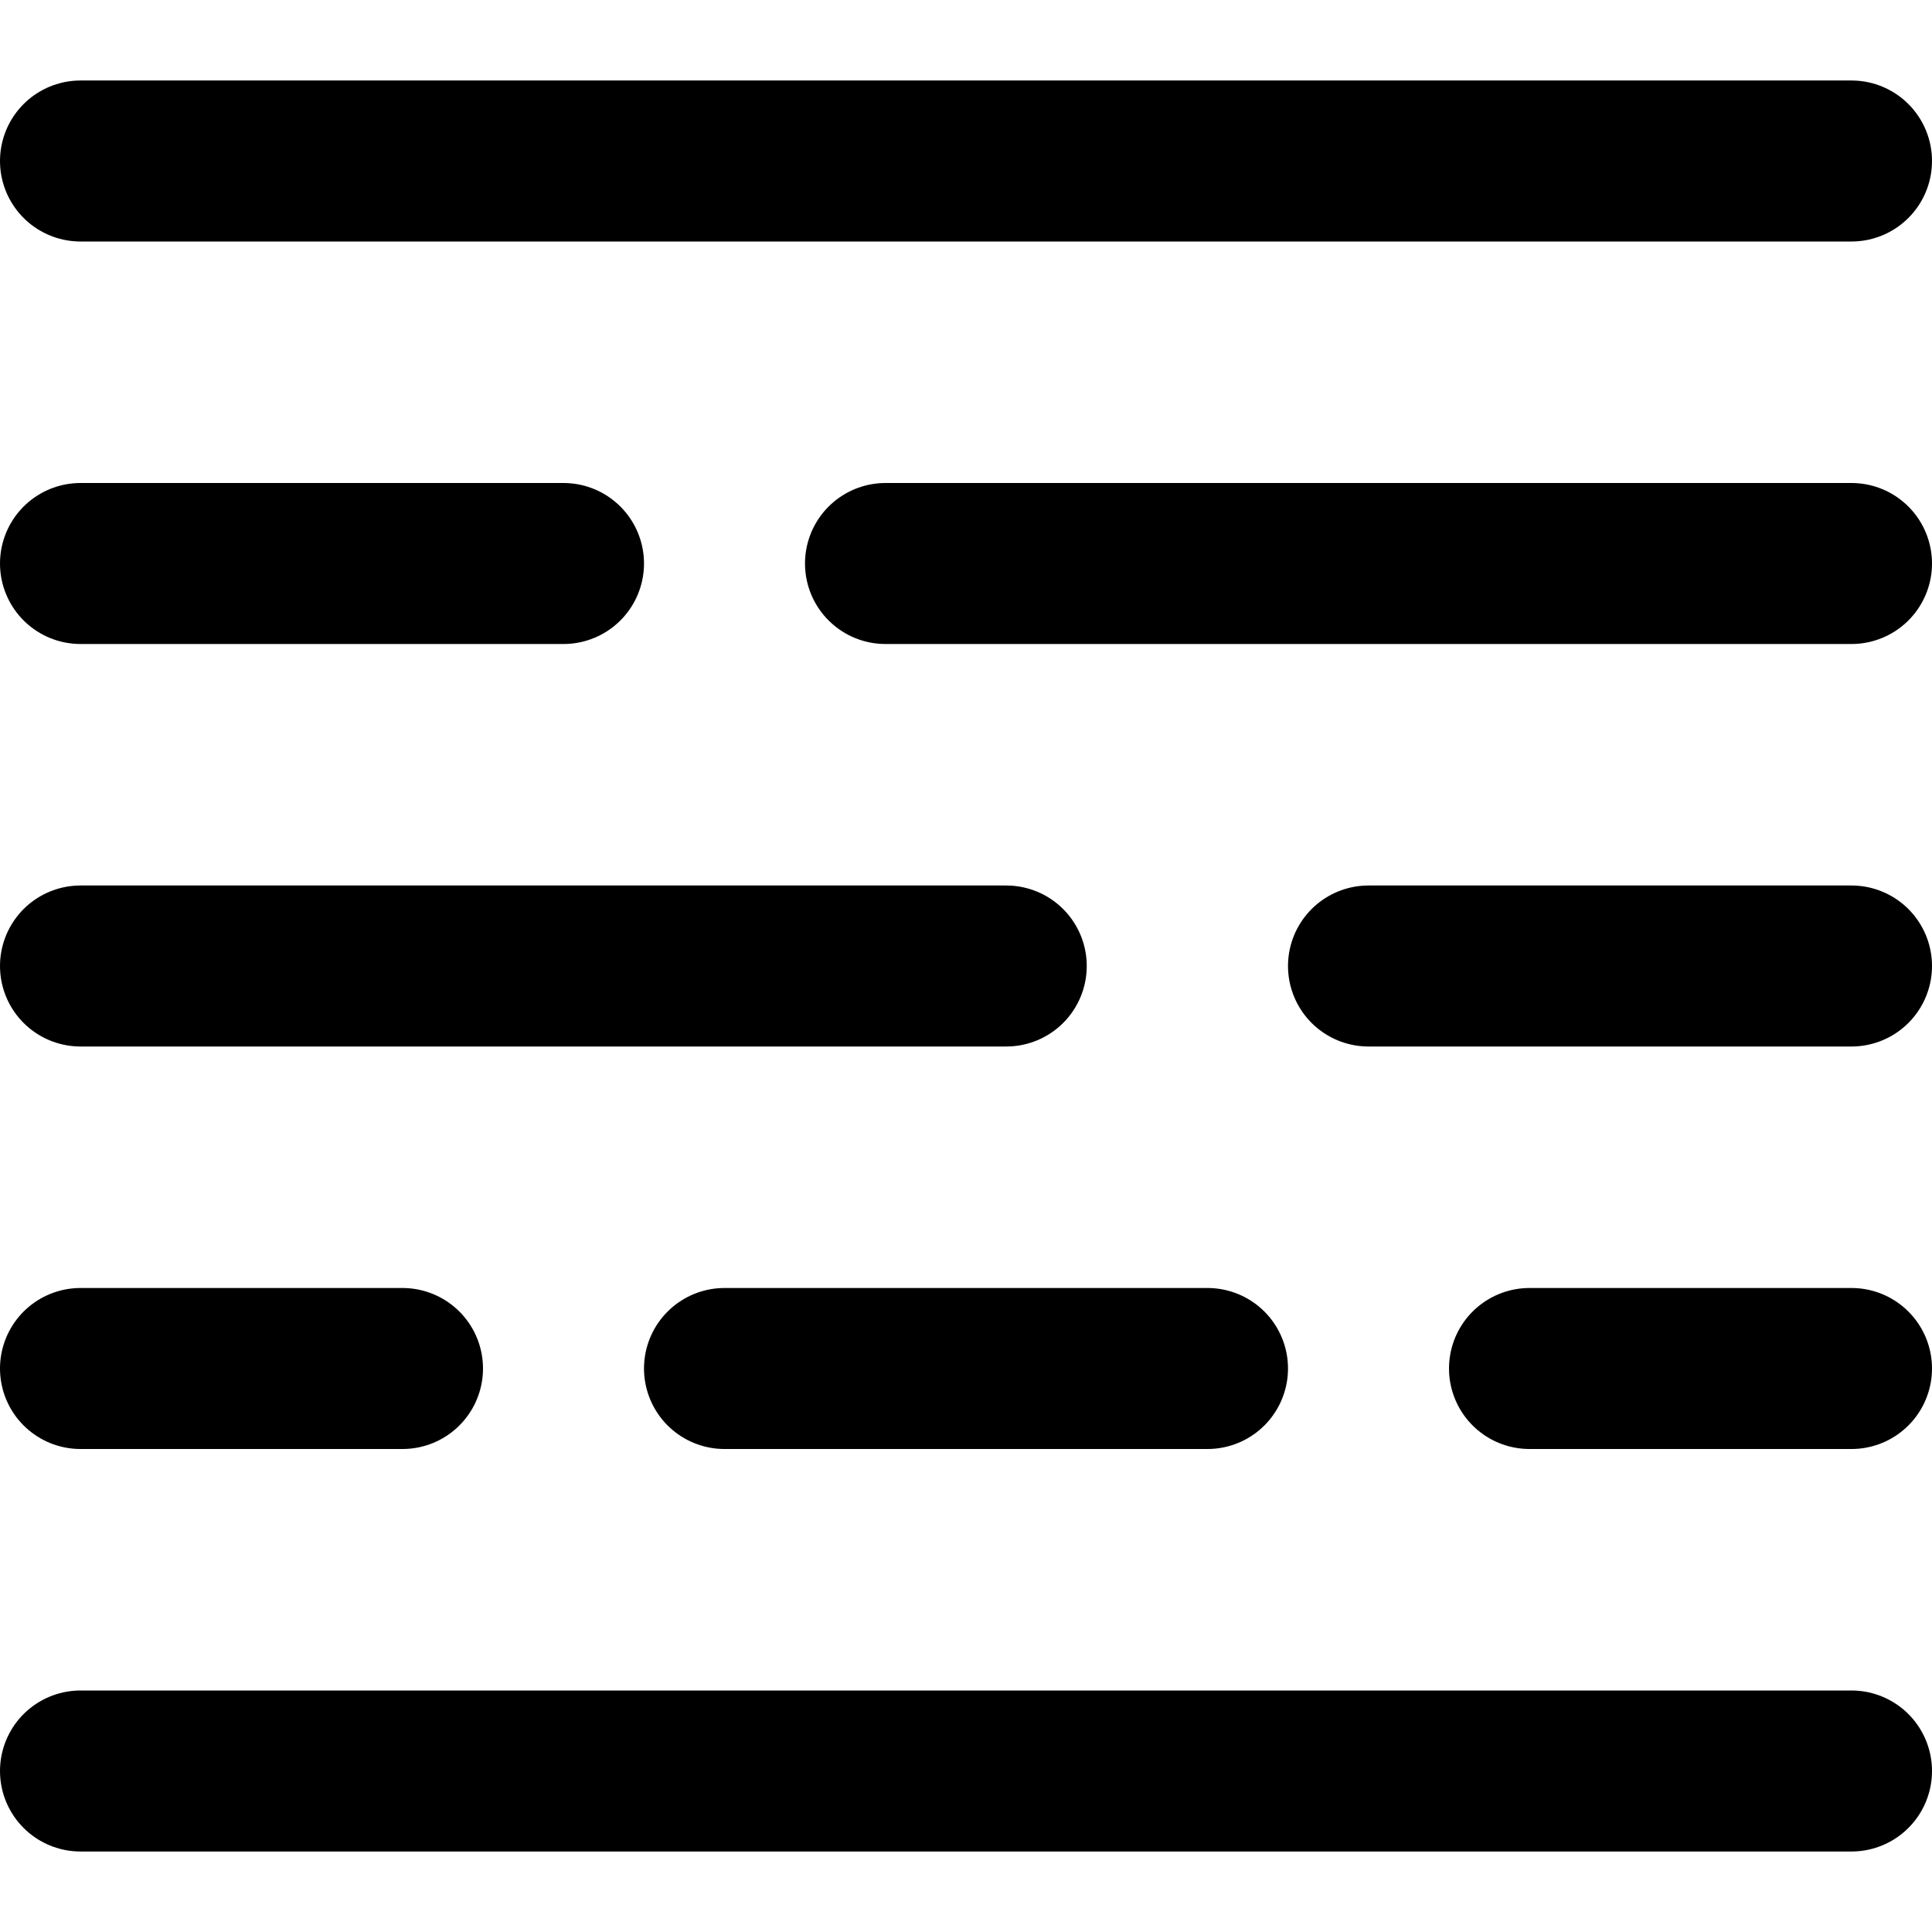 <?xml version="1.0" encoding="UTF-8"?>
<svg width="48px" height="48px" viewBox="0 0 48 48" version="1.1" xmlns="http://www.w3.org/2000/svg" xmlns:xlink="http://www.w3.org/1999/xlink">
    <!-- Generator: Sketch 50.2 (55047) - http://www.bohemiancoding.com/sketch -->
    <title>editors/align-text-both</title>
    <desc>Created with Sketch.</desc>
    <defs></defs>
    <g id="editors/align-text-both" stroke="none" stroke-width="1" fill="none" fill-rule="evenodd" stroke-linecap="round" stroke-linejoin="round">
        <path d="M2,4 L46,4" id="Path-243" stroke="#000000" stroke-width="4"></path>
        <path d="M2,14 L14,14" id="Path-243-Copy" stroke="#000000" stroke-width="4"></path>
        <path d="M22,14 L46,14" id="Path-243-Copy-5" stroke="#000000" stroke-width="4"></path>
        <path d="M2,24 L25,24" id="Path-243-Copy-2" stroke="#000000" stroke-width="4"></path>
        <path d="M34,24 L46,24" id="Path-243-Copy-6" stroke="#000000" stroke-width="4"></path>
        <path d="M2,44 L46,44" id="Path-243-Copy-4" stroke="#000000" stroke-width="4"></path>
        <path d="M2,34 L10,34" id="Path-243-Copy-3" stroke="#000000" stroke-width="4"></path>
        <path d="M18,34 L30,34" id="Path-243-Copy-7" stroke="#000000" stroke-width="4"></path>
        <path d="M38,34 L46,34" id="Path-243-Copy-8" stroke="#000000" stroke-width="4"></path>
    </g>
</svg>
